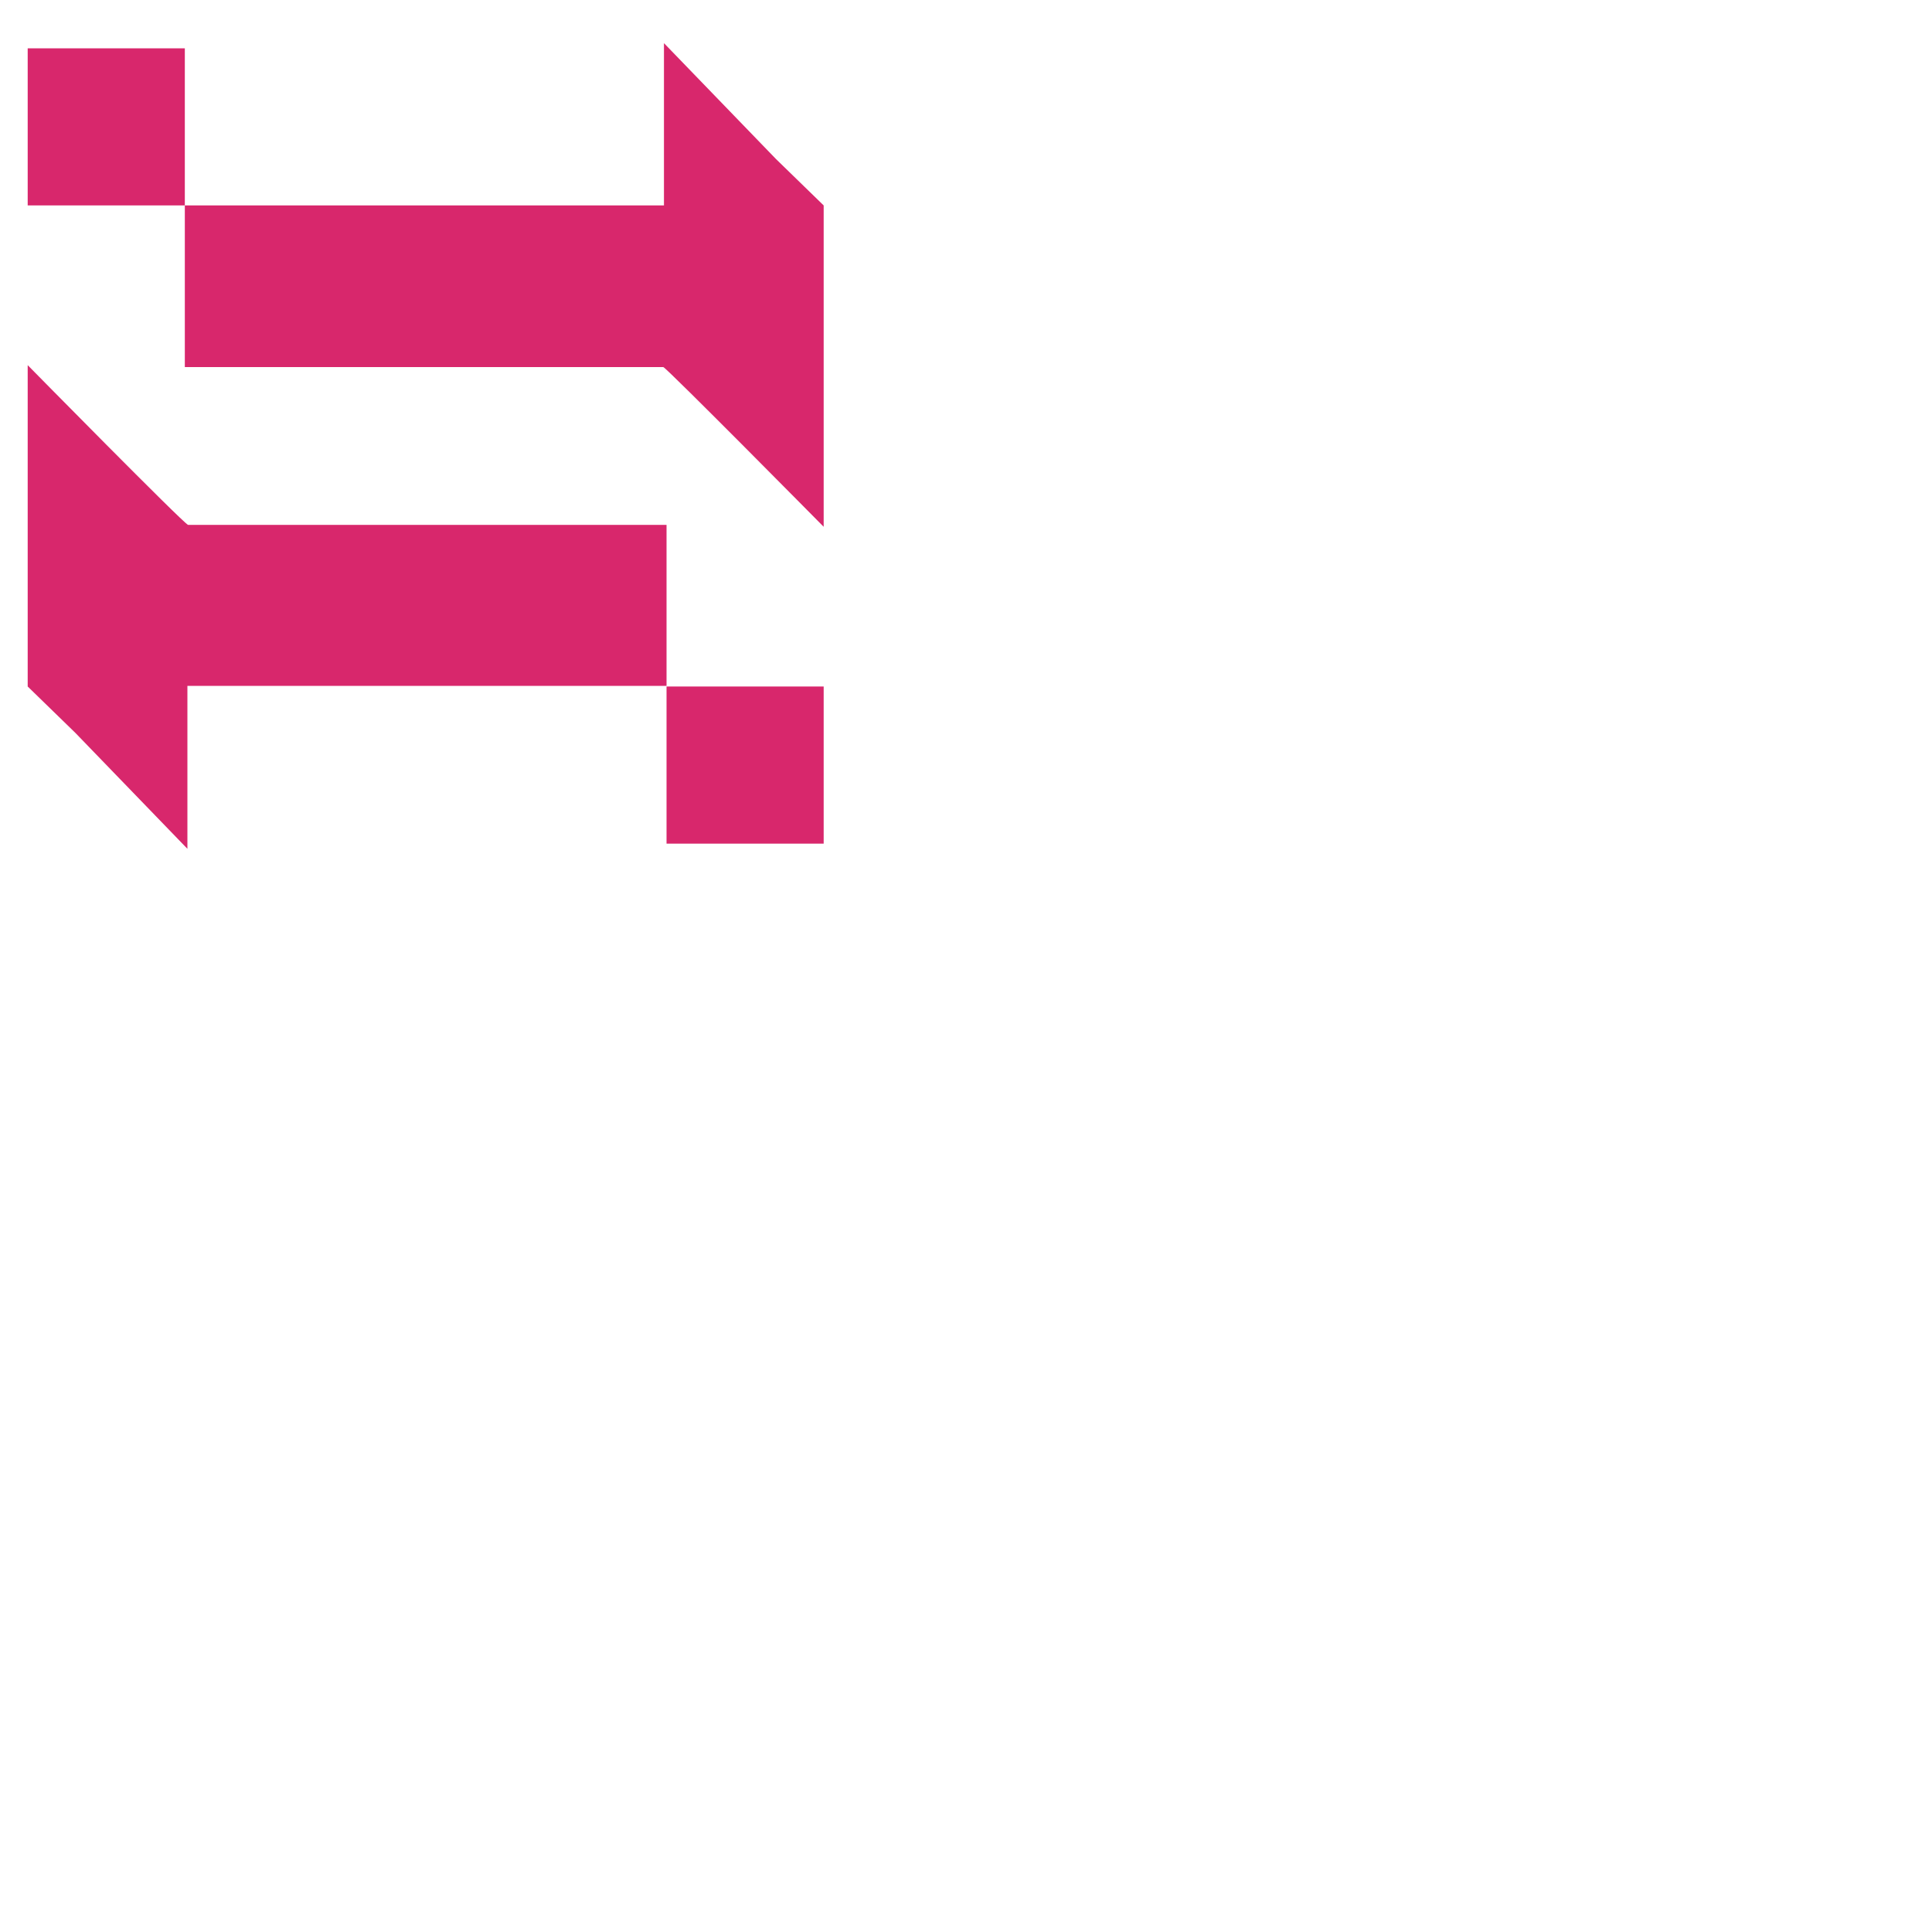 <svg xmlns="http://www.w3.org/2000/svg" xmlns:xlink="http://www.w3.org/1999/xlink" id="Layer_1" width="32" height="32" version="1.1" viewBox="0 0 300 300" xml:space="preserve" style="enable-background:new 0 0 726 134.1"><style type="text/css">.st0{fill:#d8276c}</style><path d="M103.5,129.1v1.9h24.4l0,0l0,0v-24.3l0,0v-0.1h-24.4v20.5c0,0.6,0,1.2,0,1.8C103.5,129,103.5,129.1,103.5,129.1 z" class="st0"/><path d="M4.3,106.6l7.4,7.2l17.4,18v-25.3h74.4V81.5H29.2C28.5,81.3,4.3,56.7,4.3,56.7L4.3,106.6z" class="st0"/><path d="M28.7,9.3V7.5H4.3l0,0l0,0v24.3l0,0v0.1h24.4V11.3c0-0.6,0-1.2,0-1.8C28.7,9.5,28.7,9.4,28.7,9.3z" class="st0"/><path d="M127.9,31.9l-7.4-7.2l-17.4-18v25.2H28.7V57H103c0.7,0.3,24.9,24.8,24.9,24.8L127.9,31.9z" class="st0"/></svg>